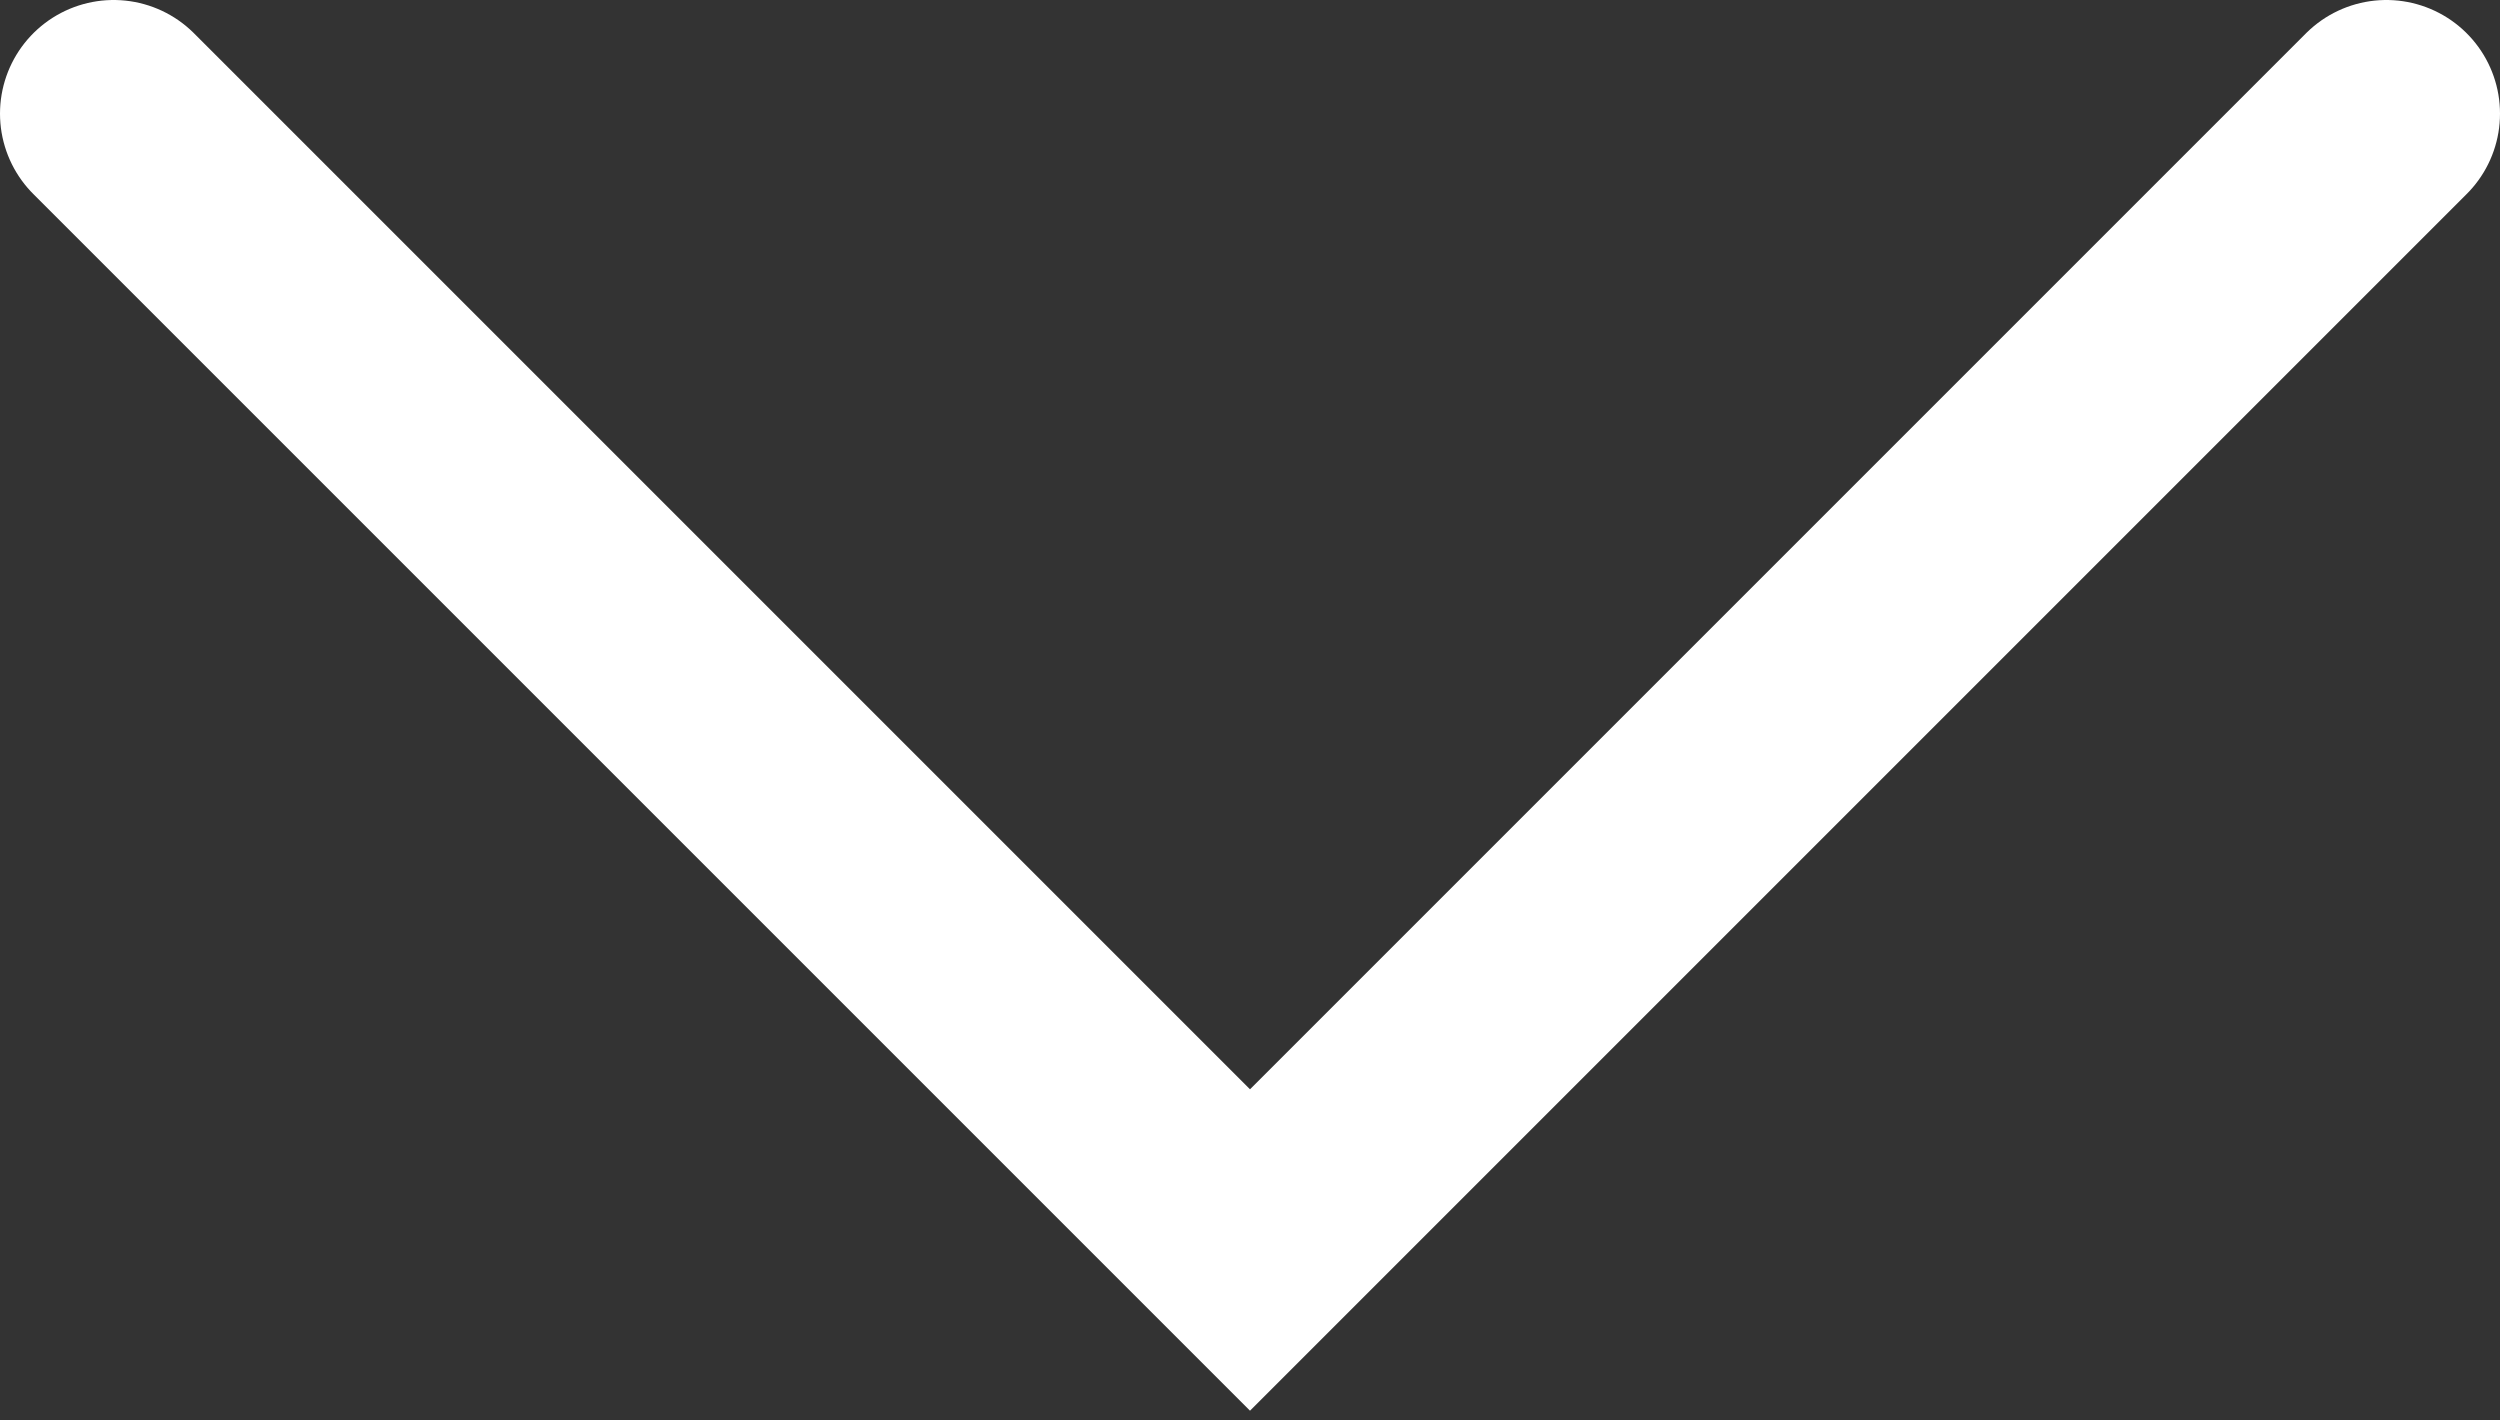 <svg width="44" height="25" viewBox="0 0 44 25" fill="none" xmlns="http://www.w3.org/2000/svg">
<rect x="0" y="0" width="44" height="25" fill="#333333" stroke="none"/>
<path d="M2 2L22 22L42 2" stroke="white" stroke-width="4" stroke-linecap="round"/>
</svg>
